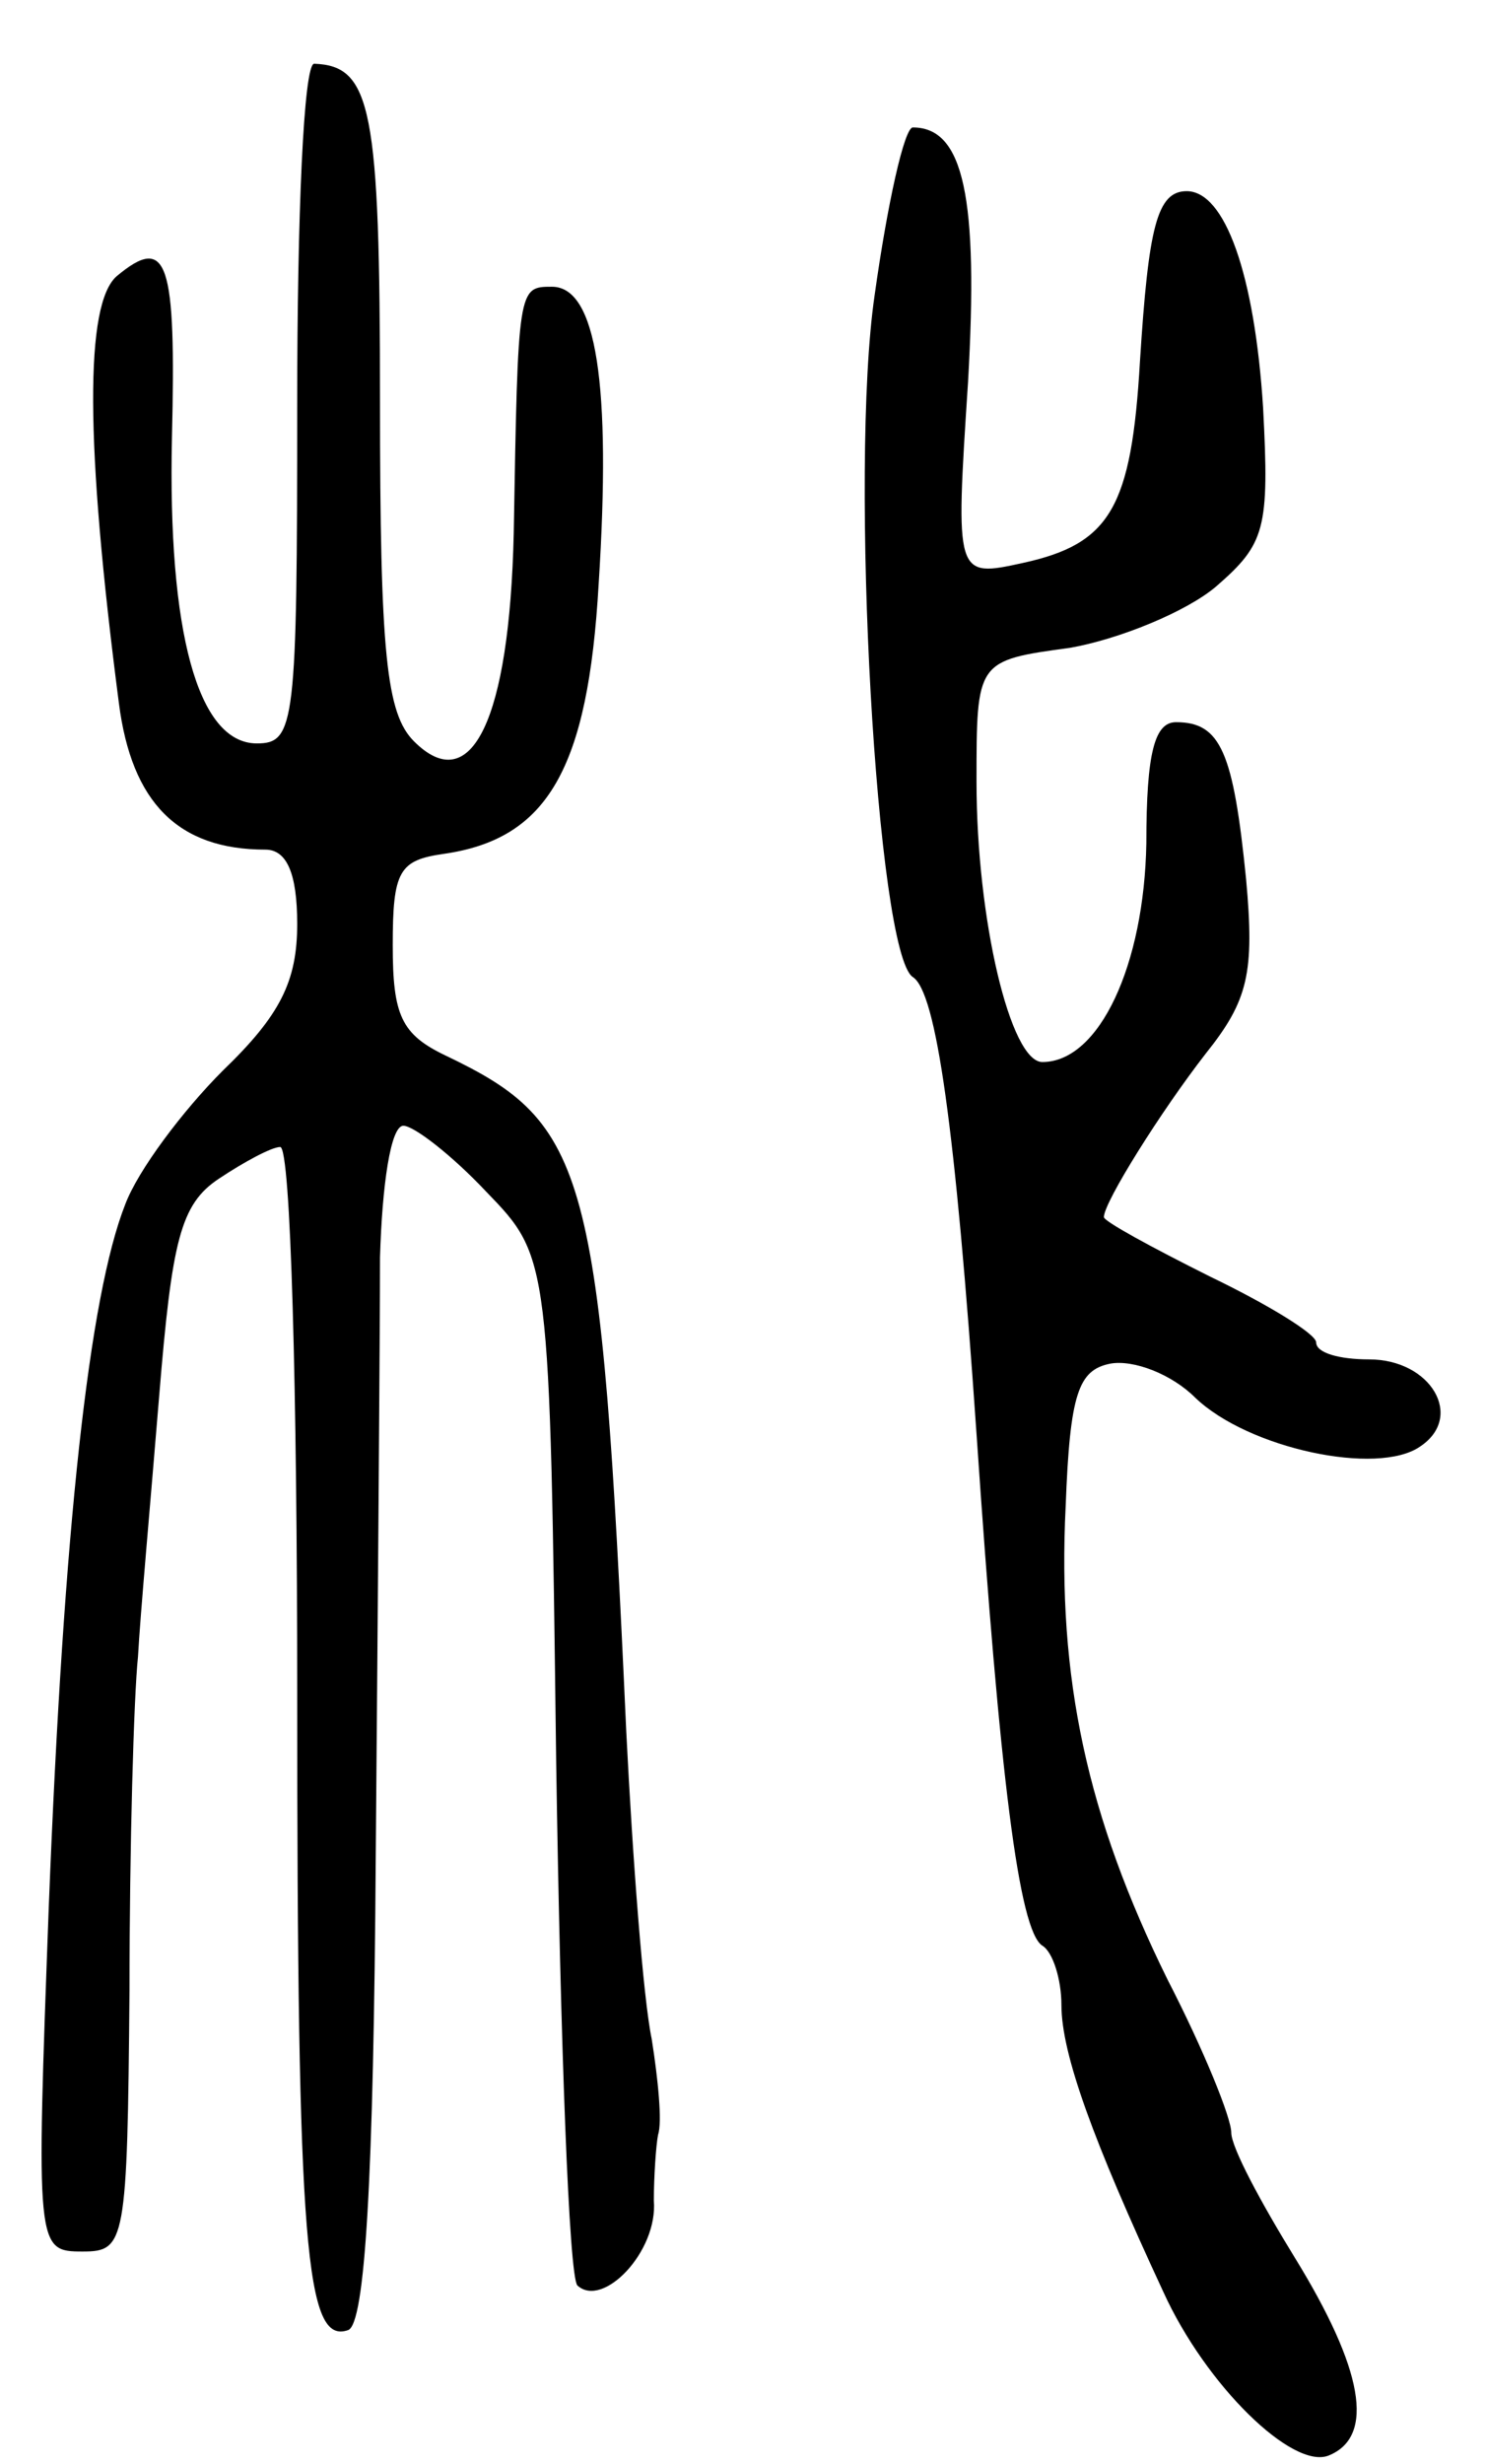 <svg version="1.0" xmlns="http://www.w3.org/2000/svg"
 width="70pt" height="116pt" viewBox="0 0 70 116"
 preserveAspectRatio="xMidYMid meet">
<g transform="translate(0,116) scale(0.1,-0.1)"
fill="#000000" stroke="none">
<path d="M140 970 c0 -151 -1 -160 -19 -160 -28 0 -42 53 -40 144 2 83 -2 96
-26 76 -15 -13 -15 -78 1 -201 6 -47 28 -69 69 -69 10 0 15 -11 15 -35 0 -27
-8 -43 -35 -69 -19 -19 -40 -47 -46 -63 -17 -43 -29 -152 -36 -330 -6 -162 -6
-163 16 -163 20 0 21 4 22 123 0 67 2 138 4 157 1 19 6 74 10 123 6 73 10 90
28 102 12 8 25 15 29 15 5 0 8 -116 8 -257 0 -262 4 -307 24 -300 8 3 12 71
13 223 1 120 2 247 2 282 1 34 5 62 11 62 5 0 23 -14 39 -31 30 -31 30 -31 33
-269 2 -131 6 -242 10 -246 12 -11 38 16 36 40 0 11 1 26 2 31 2 6 0 26 -3 45
-4 19 -9 85 -12 145 -12 265 -18 286 -85 318 -21 10 -25 19 -25 52 0 35 3 40
24 43 49 7 68 40 73 127 6 94 -1 140 -22 140 -16 0 -16 0 -18 -116 -2 -88 -20
-125 -47 -98 -13 13 -16 41 -16 160 0 138 -4 158 -31 159 -5 0 -8 -72 -8 -160z"/>
<path d="M412 1021 c-12 -82 1 -310 18 -321 11 -7 20 -70 30 -215 11 -162 20
-234 31 -241 5 -3 9 -16 9 -28 0 -23 15 -64 48 -135 20 -44 61 -84 78 -77 22
9 16 41 -16 93 -16 26 -30 52 -30 59 0 7 -13 39 -30 72 -38 77 -52 142 -48
223 2 53 6 64 21 67 11 2 29 -5 40 -16 25 -24 86 -37 106 -23 21 14 5 41 -24
41 -14 0 -25 3 -25 8 0 4 -23 18 -50 31 -28 14 -50 26 -50 28 0 7 27 50 48 77
20 25 23 38 19 82 -6 60 -12 74 -33 74 -10 0 -14 -14 -14 -57 -1 -57 -22 -103
-49 -103 -15 0 -31 67 -31 132 0 57 0 57 44 63 23 4 55 17 69 29 23 20 25 27
22 84 -4 63 -18 102 -36 102 -14 0 -18 -17 -22 -80 -4 -69 -14 -86 -55 -95
-32 -7 -32 -7 -26 85 5 87 -2 120 -26 120 -4 0 -12 -36 -18 -79z"/>
</g>
</svg>
